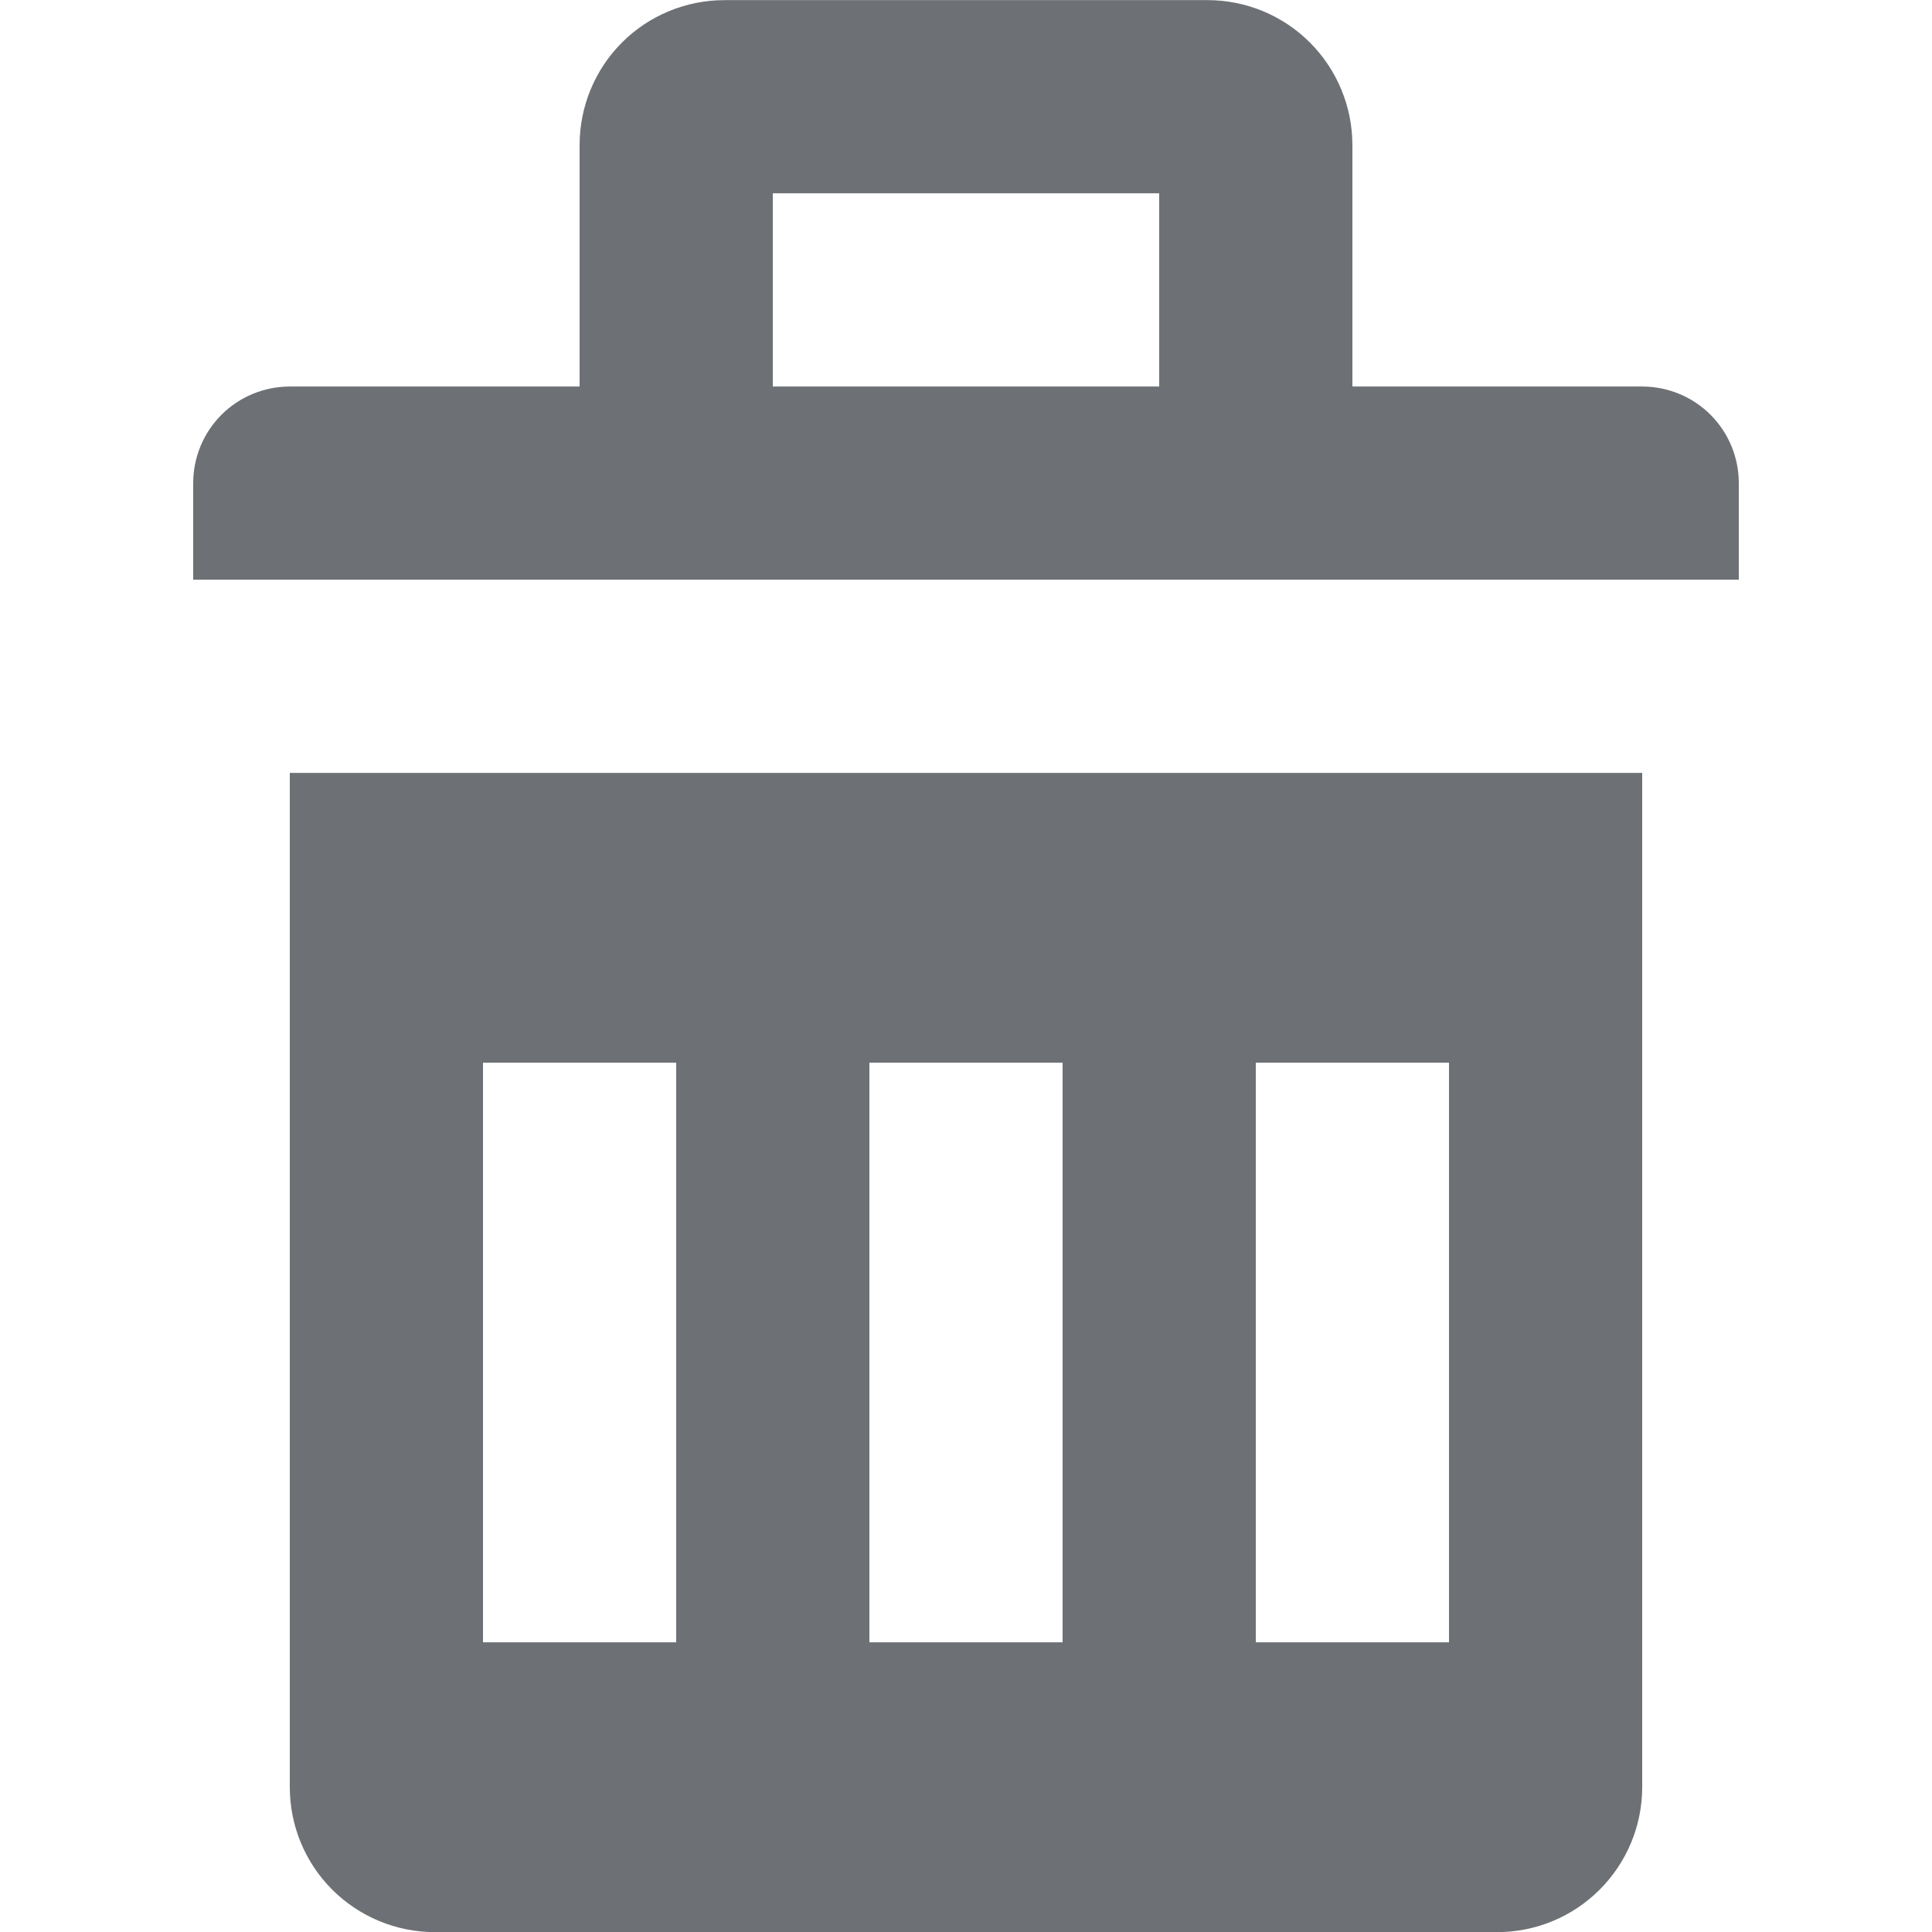 <svg width="16" height="16" viewBox="0 0 16 16" fill="none" xmlns="http://www.w3.org/2000/svg">
<g clip-path="url(#clip0_8325_32776)">
<path fill-rule="evenodd" clip-rule="evenodd" d="M11.2 3.201H13.6C13.812 3.201 14.016 3.285 14.166 3.435C14.316 3.585 14.4 3.789 14.4 4.001V4.801H1.6V4.001C1.6 3.789 1.684 3.585 1.834 3.435C1.984 3.285 2.188 3.201 2.4 3.201H4.8V1.201C4.8 0.883 4.926 0.577 5.151 0.352C5.376 0.127 5.682 0.001 6 0.001L10 0.001C10.318 0.001 10.623 0.127 10.848 0.352C11.073 0.577 11.2 0.883 11.2 1.201V3.201ZM6.4 1.601V3.201H9.6V1.601H6.4ZM2.4 6.401H13.6V14.801C13.6 15.119 13.473 15.424 13.248 15.649C13.024 15.874 12.718 16.001 12.4 16.001H3.6C3.282 16.001 2.976 15.874 2.751 15.649C2.526 15.424 2.4 15.119 2.4 14.801V6.401ZM5.6 8.801H4V13.601H5.6V8.801ZM8.8 8.801H7.2V13.601H8.8V8.801ZM10.4 8.801H12V13.601H10.4V8.801Z" fill="#6D7175"/>
</g>
<defs>
<clipPath id="clip0_8325_32776">
<rect width="16" height="16" fill="white" transform="translate(0 0.001)"/>
</clipPath>
</defs>
</svg>
